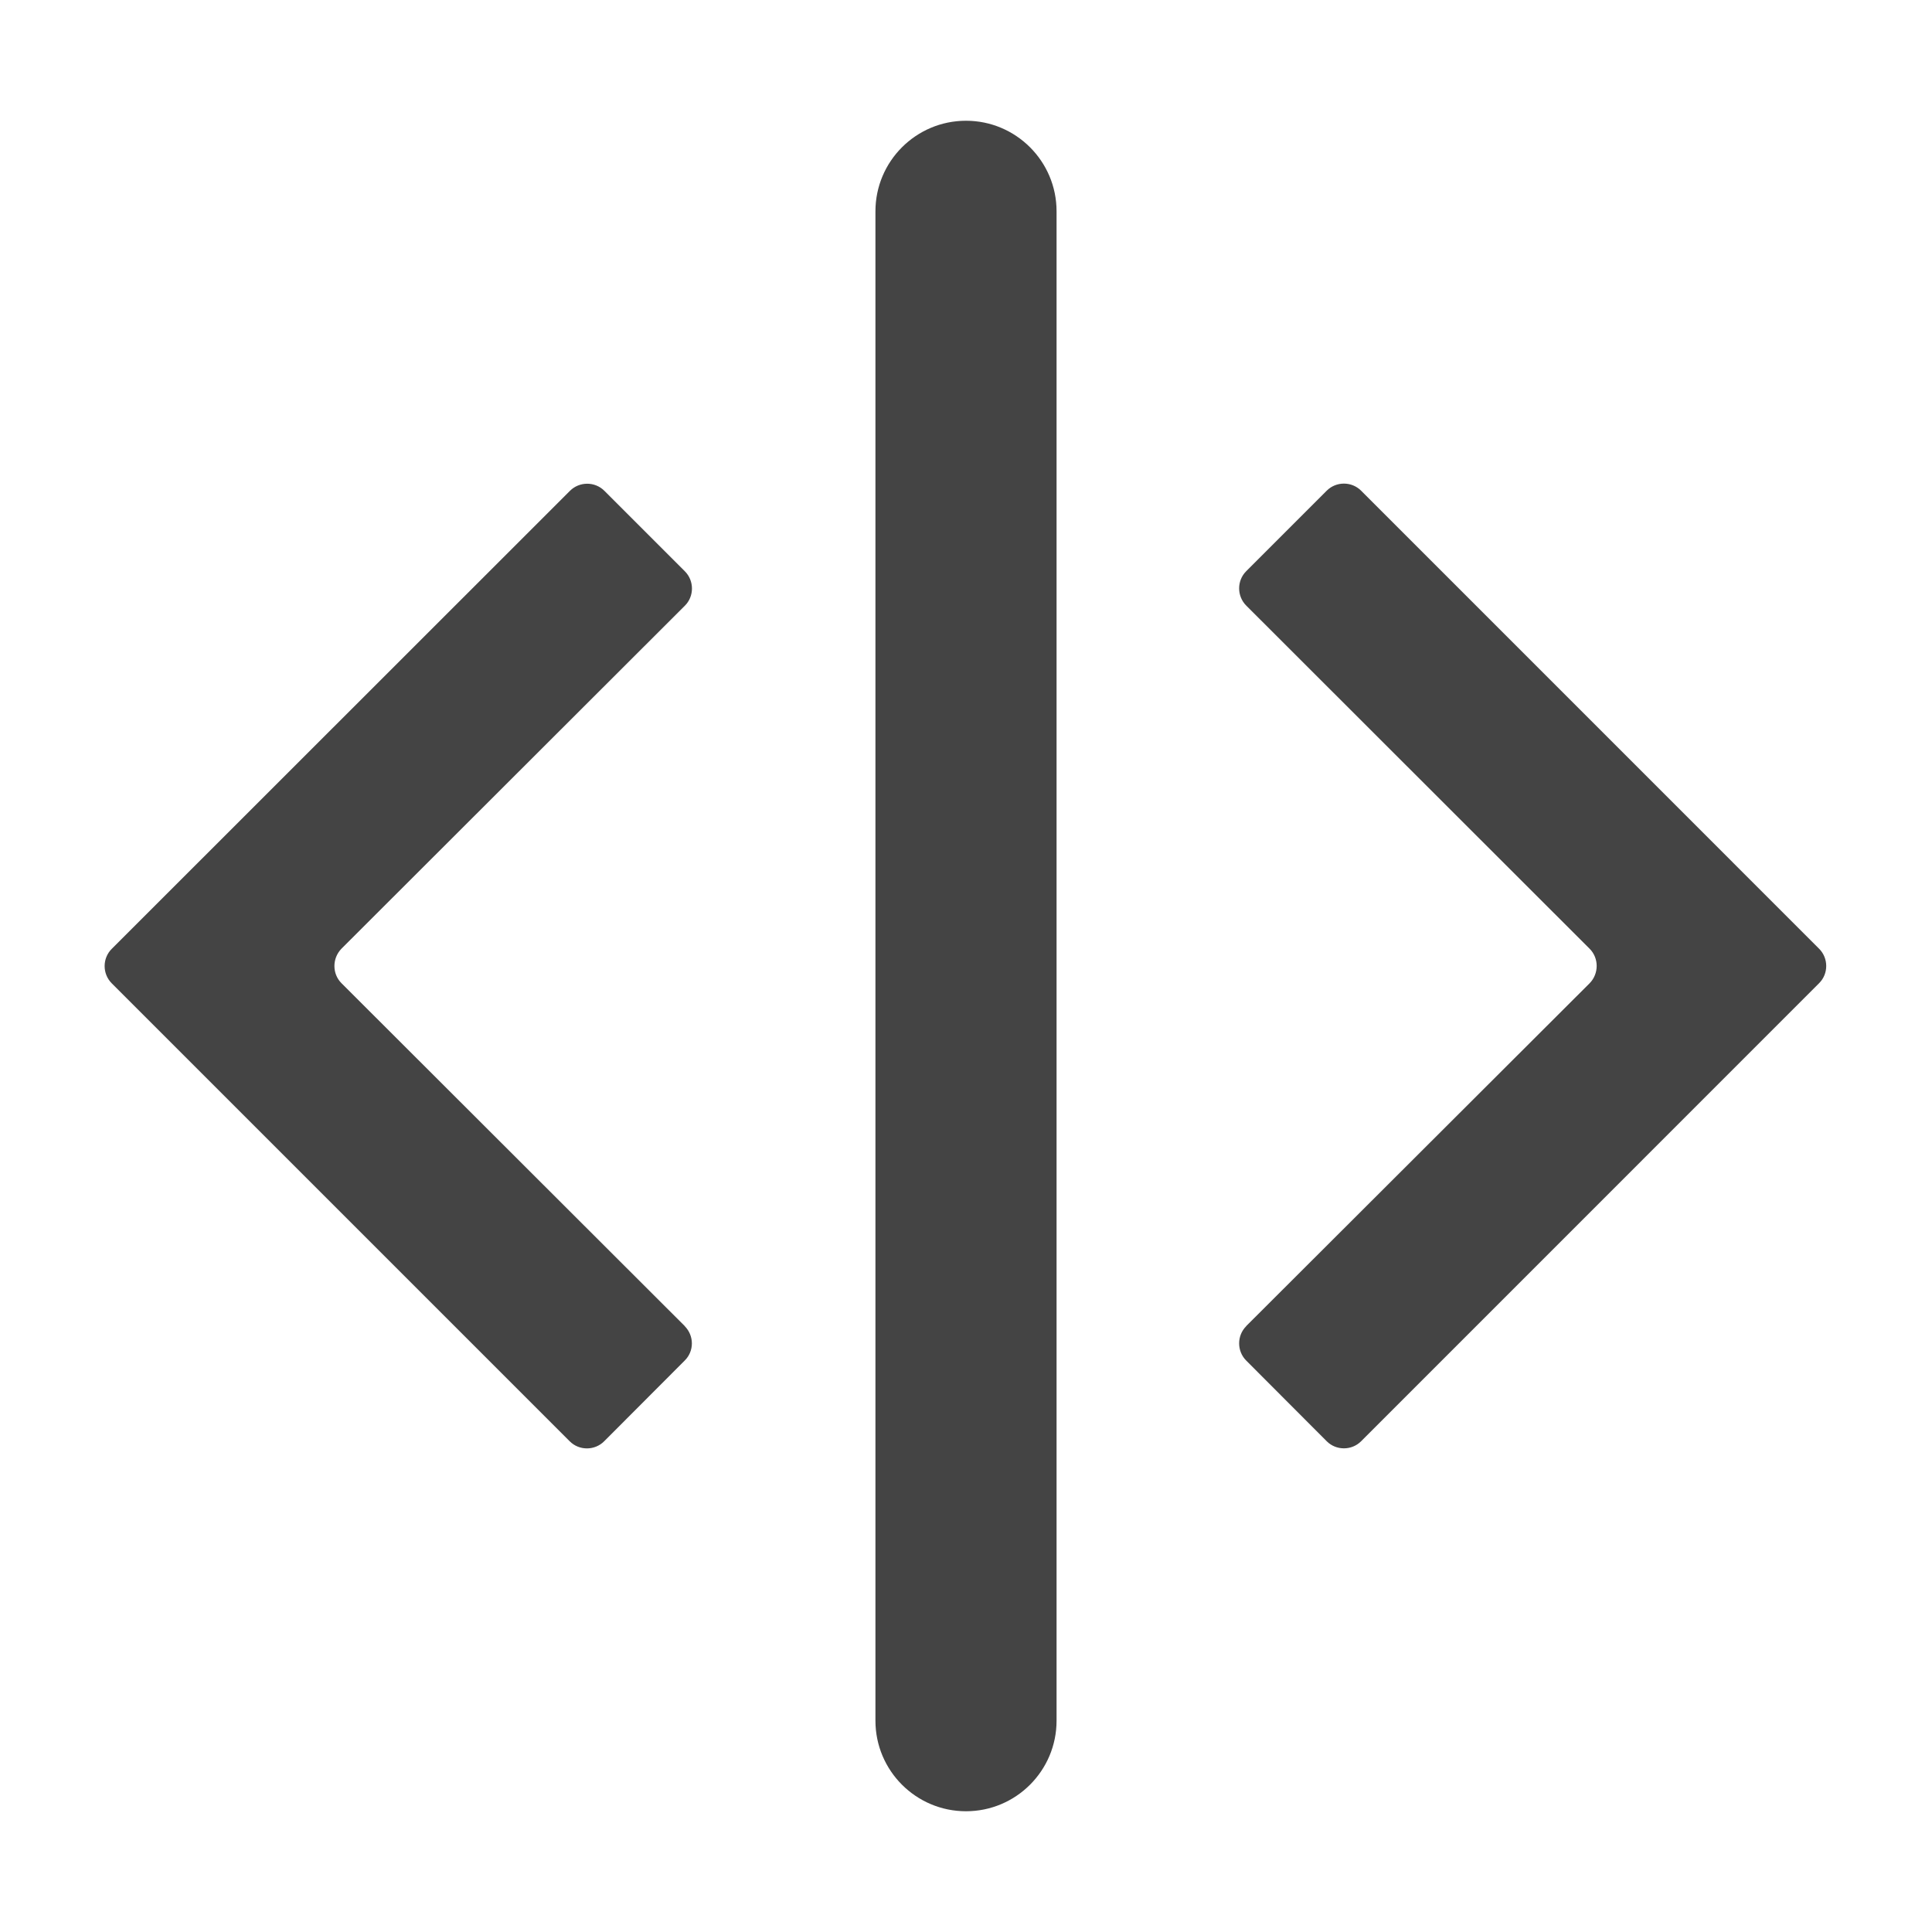 <!-- Generated by IcoMoon.io -->
<svg version="1.1" xmlns="http://www.w3.org/2000/svg" width="32" height="32" viewBox="0 0 32 32">
<title>expand</title>
<path fill="#444" d="M11.344 21.966l-5.688-5.681c-0.156-0.156-0.156-0.412 0-0.572l5.688-5.681c0.156-0.156 0.156-0.412 0-0.569l-1.334-1.334c-0.156-0.156-0.412-0.156-0.569 0l-7.591 7.588c-0.156 0.156-0.156 0.412 0 0.569l7.587 7.587c0.156 0.156 0.412 0.156 0.569 0l1.334-1.337c0.159-0.156 0.159-0.409 0.003-0.569v0zM20.641 21.966c-0.156 0.156-0.156 0.413 0 0.569l1.334 1.337c0.156 0.156 0.413 0.156 0.569 0l7.587-7.588c0.156-0.156 0.156-0.412 0-0.569l-7.587-7.588c-0.156-0.156-0.413-0.156-0.569 0l-1.334 1.334c-0.156 0.156-0.156 0.412 0 0.569l5.688 5.684c0.156 0.156 0.156 0.413 0 0.572l-5.688 5.678zM16 30v0c-0.828 0-1.5-0.672-1.5-1.5v-25c0-0.828 0.672-1.5 1.5-1.5v0c0.828 0 1.5 0.672 1.5 1.5v25c0 0.828-0.672 1.5-1.5 1.5z"></path>
</svg>
